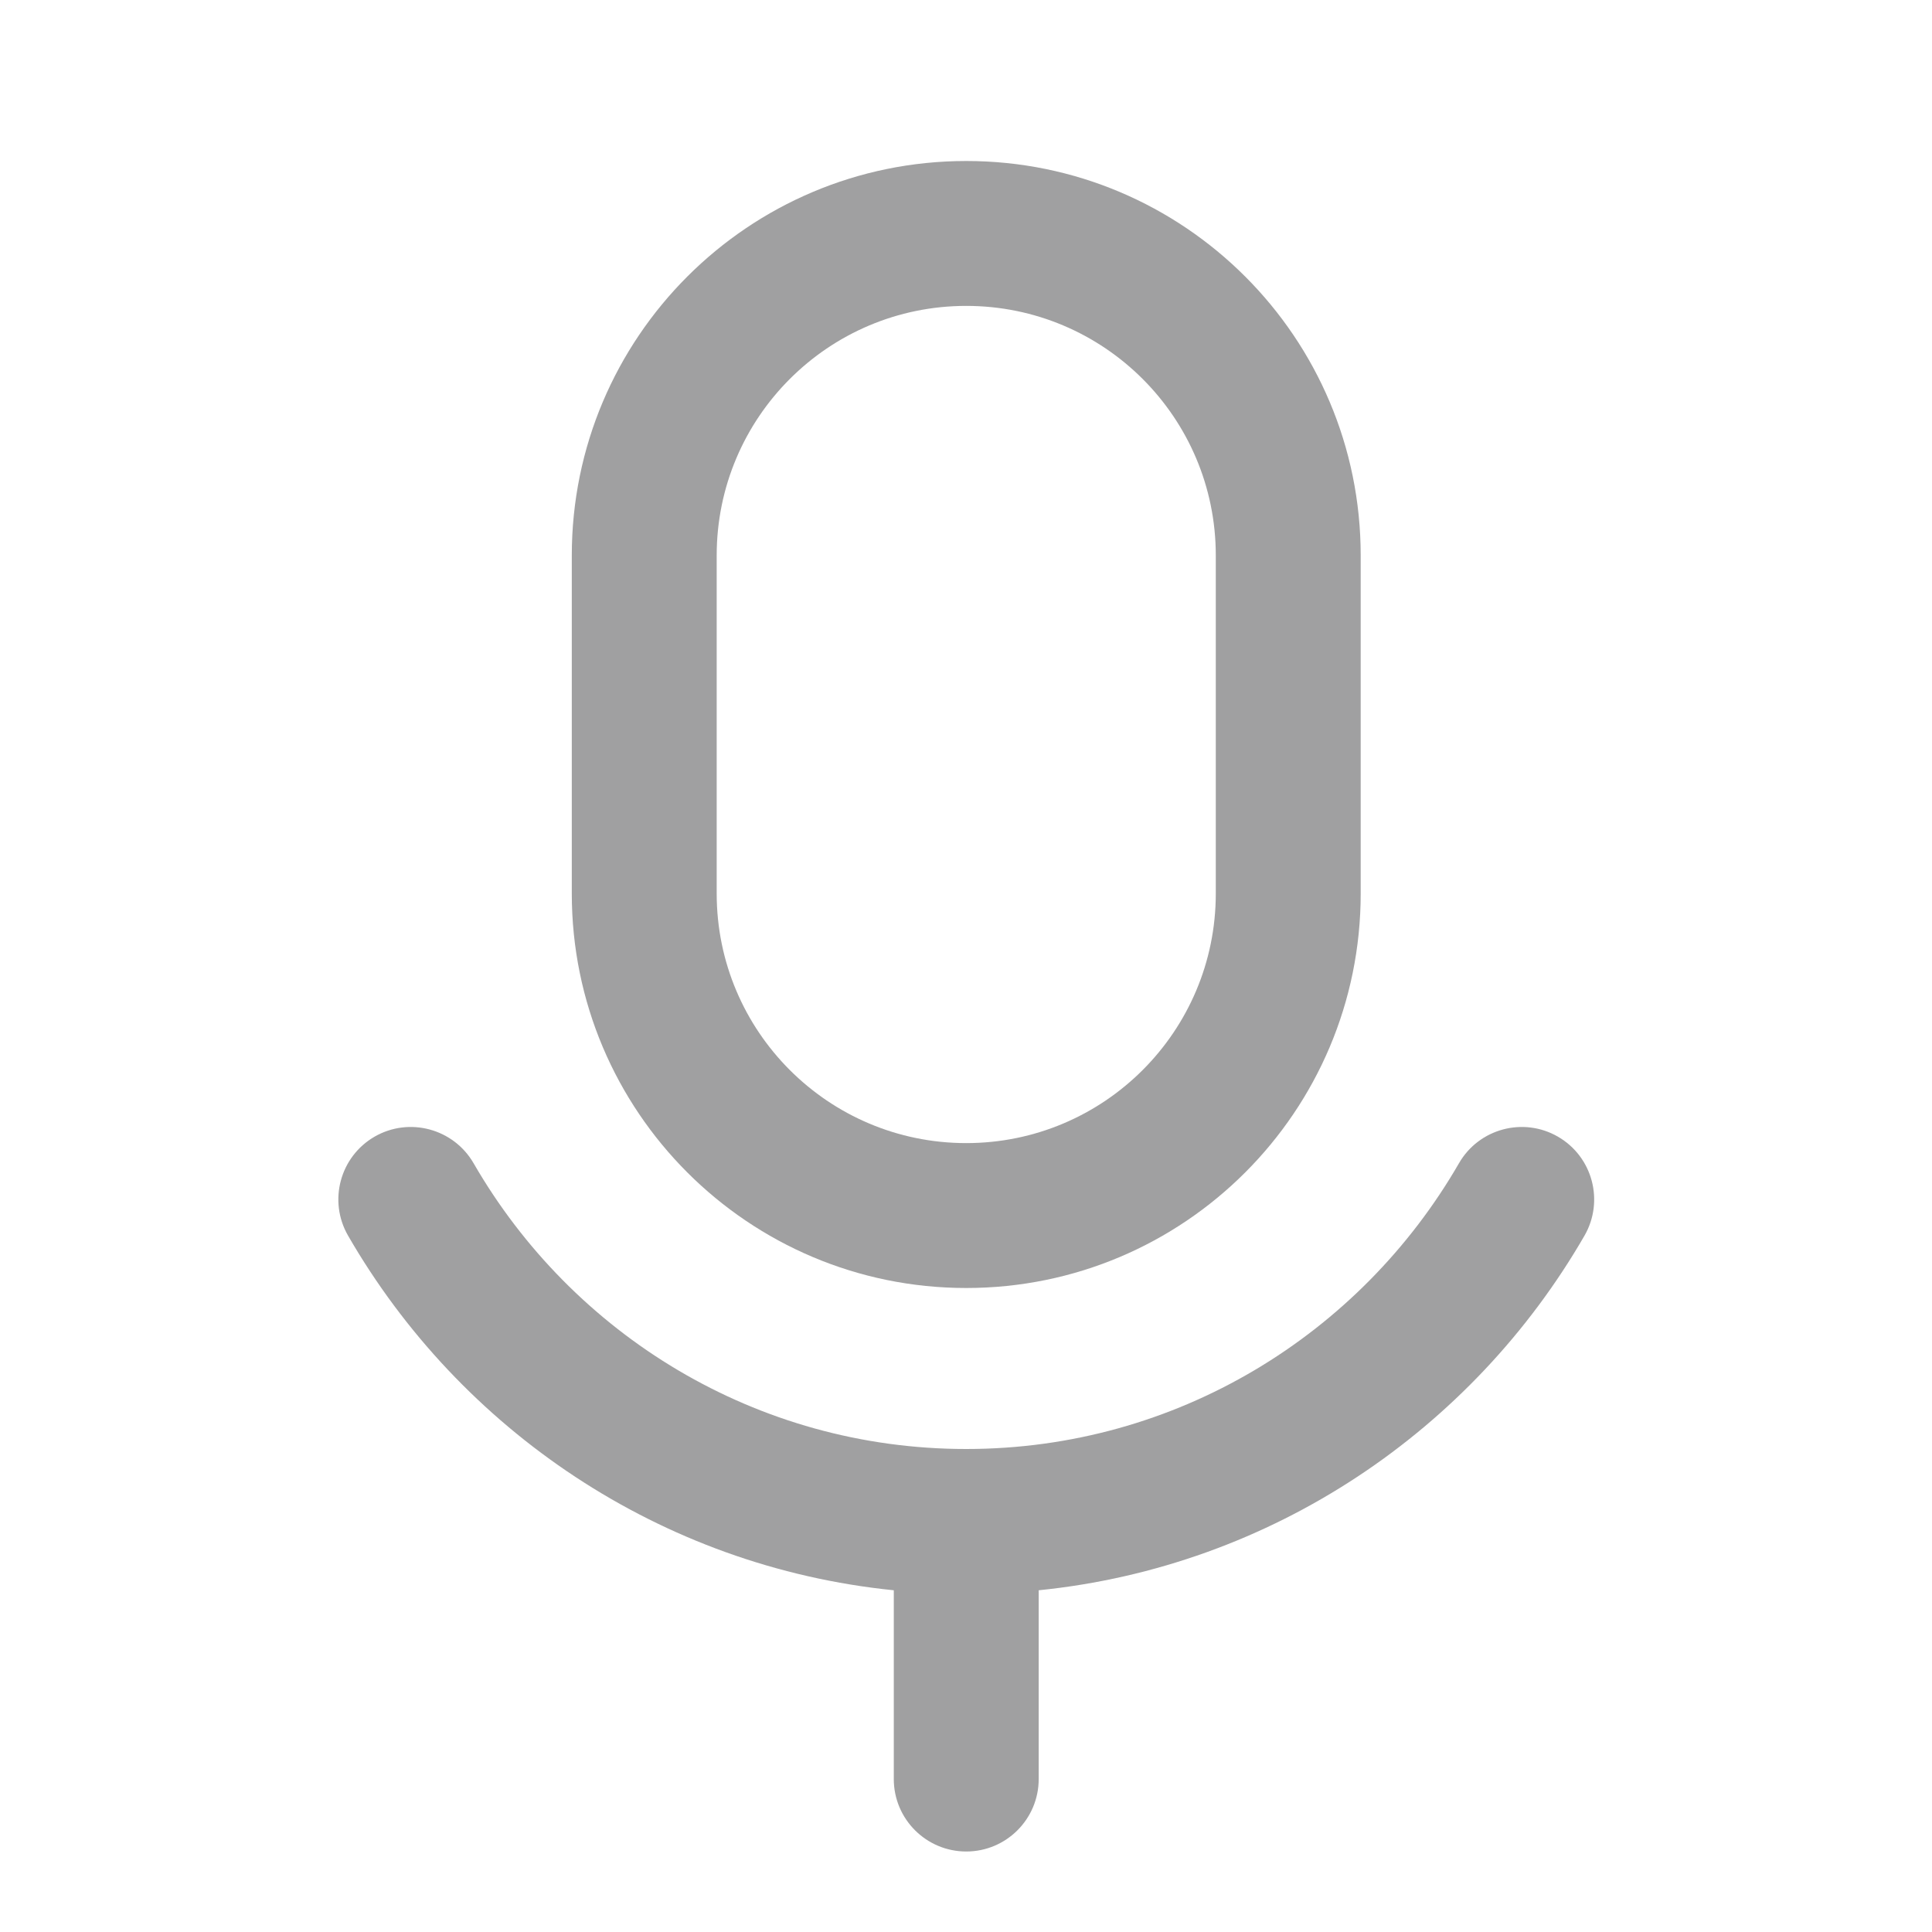 <svg width="24" height="24" viewBox="0 0 24 24" fill="none" xmlns="http://www.w3.org/2000/svg">
<path fill-rule="evenodd" clip-rule="evenodd" d="M7.103 6.9C7.103 4.194 9.297 2 12.003 2C14.71 2 16.903 4.194 16.903 6.9V11.1C16.903 13.806 14.71 16 12.003 16C9.297 16 7.103 13.806 7.103 11.1V6.9ZM12.003 3.8C10.291 3.8 8.903 5.188 8.903 6.9V11.1C8.903 12.812 10.291 14.2 12.003 14.2C13.715 14.2 15.103 12.812 15.103 11.1V6.9C15.103 5.188 13.715 3.8 12.003 3.8Z" fill="#131314" fill-opacity="0.4"/>
<path d="M19.683 15.35C19.931 14.919 19.784 14.369 19.353 14.12C18.923 13.872 18.372 14.02 18.124 14.45C16.897 16.576 14.613 18 12.003 18C9.393 18 7.11 16.576 5.883 14.45C5.634 14.02 5.084 13.872 4.653 14.12C4.223 14.369 4.075 14.919 4.324 15.35C5.715 17.761 8.202 19.461 11.103 19.755V22.1C11.103 22.597 11.506 23 12.003 23C12.5 23 12.903 22.597 12.903 22.1V19.755C15.805 19.461 18.291 17.761 19.683 15.35Z" fill="#131314" fill-opacity="0.4"/>
</svg>
